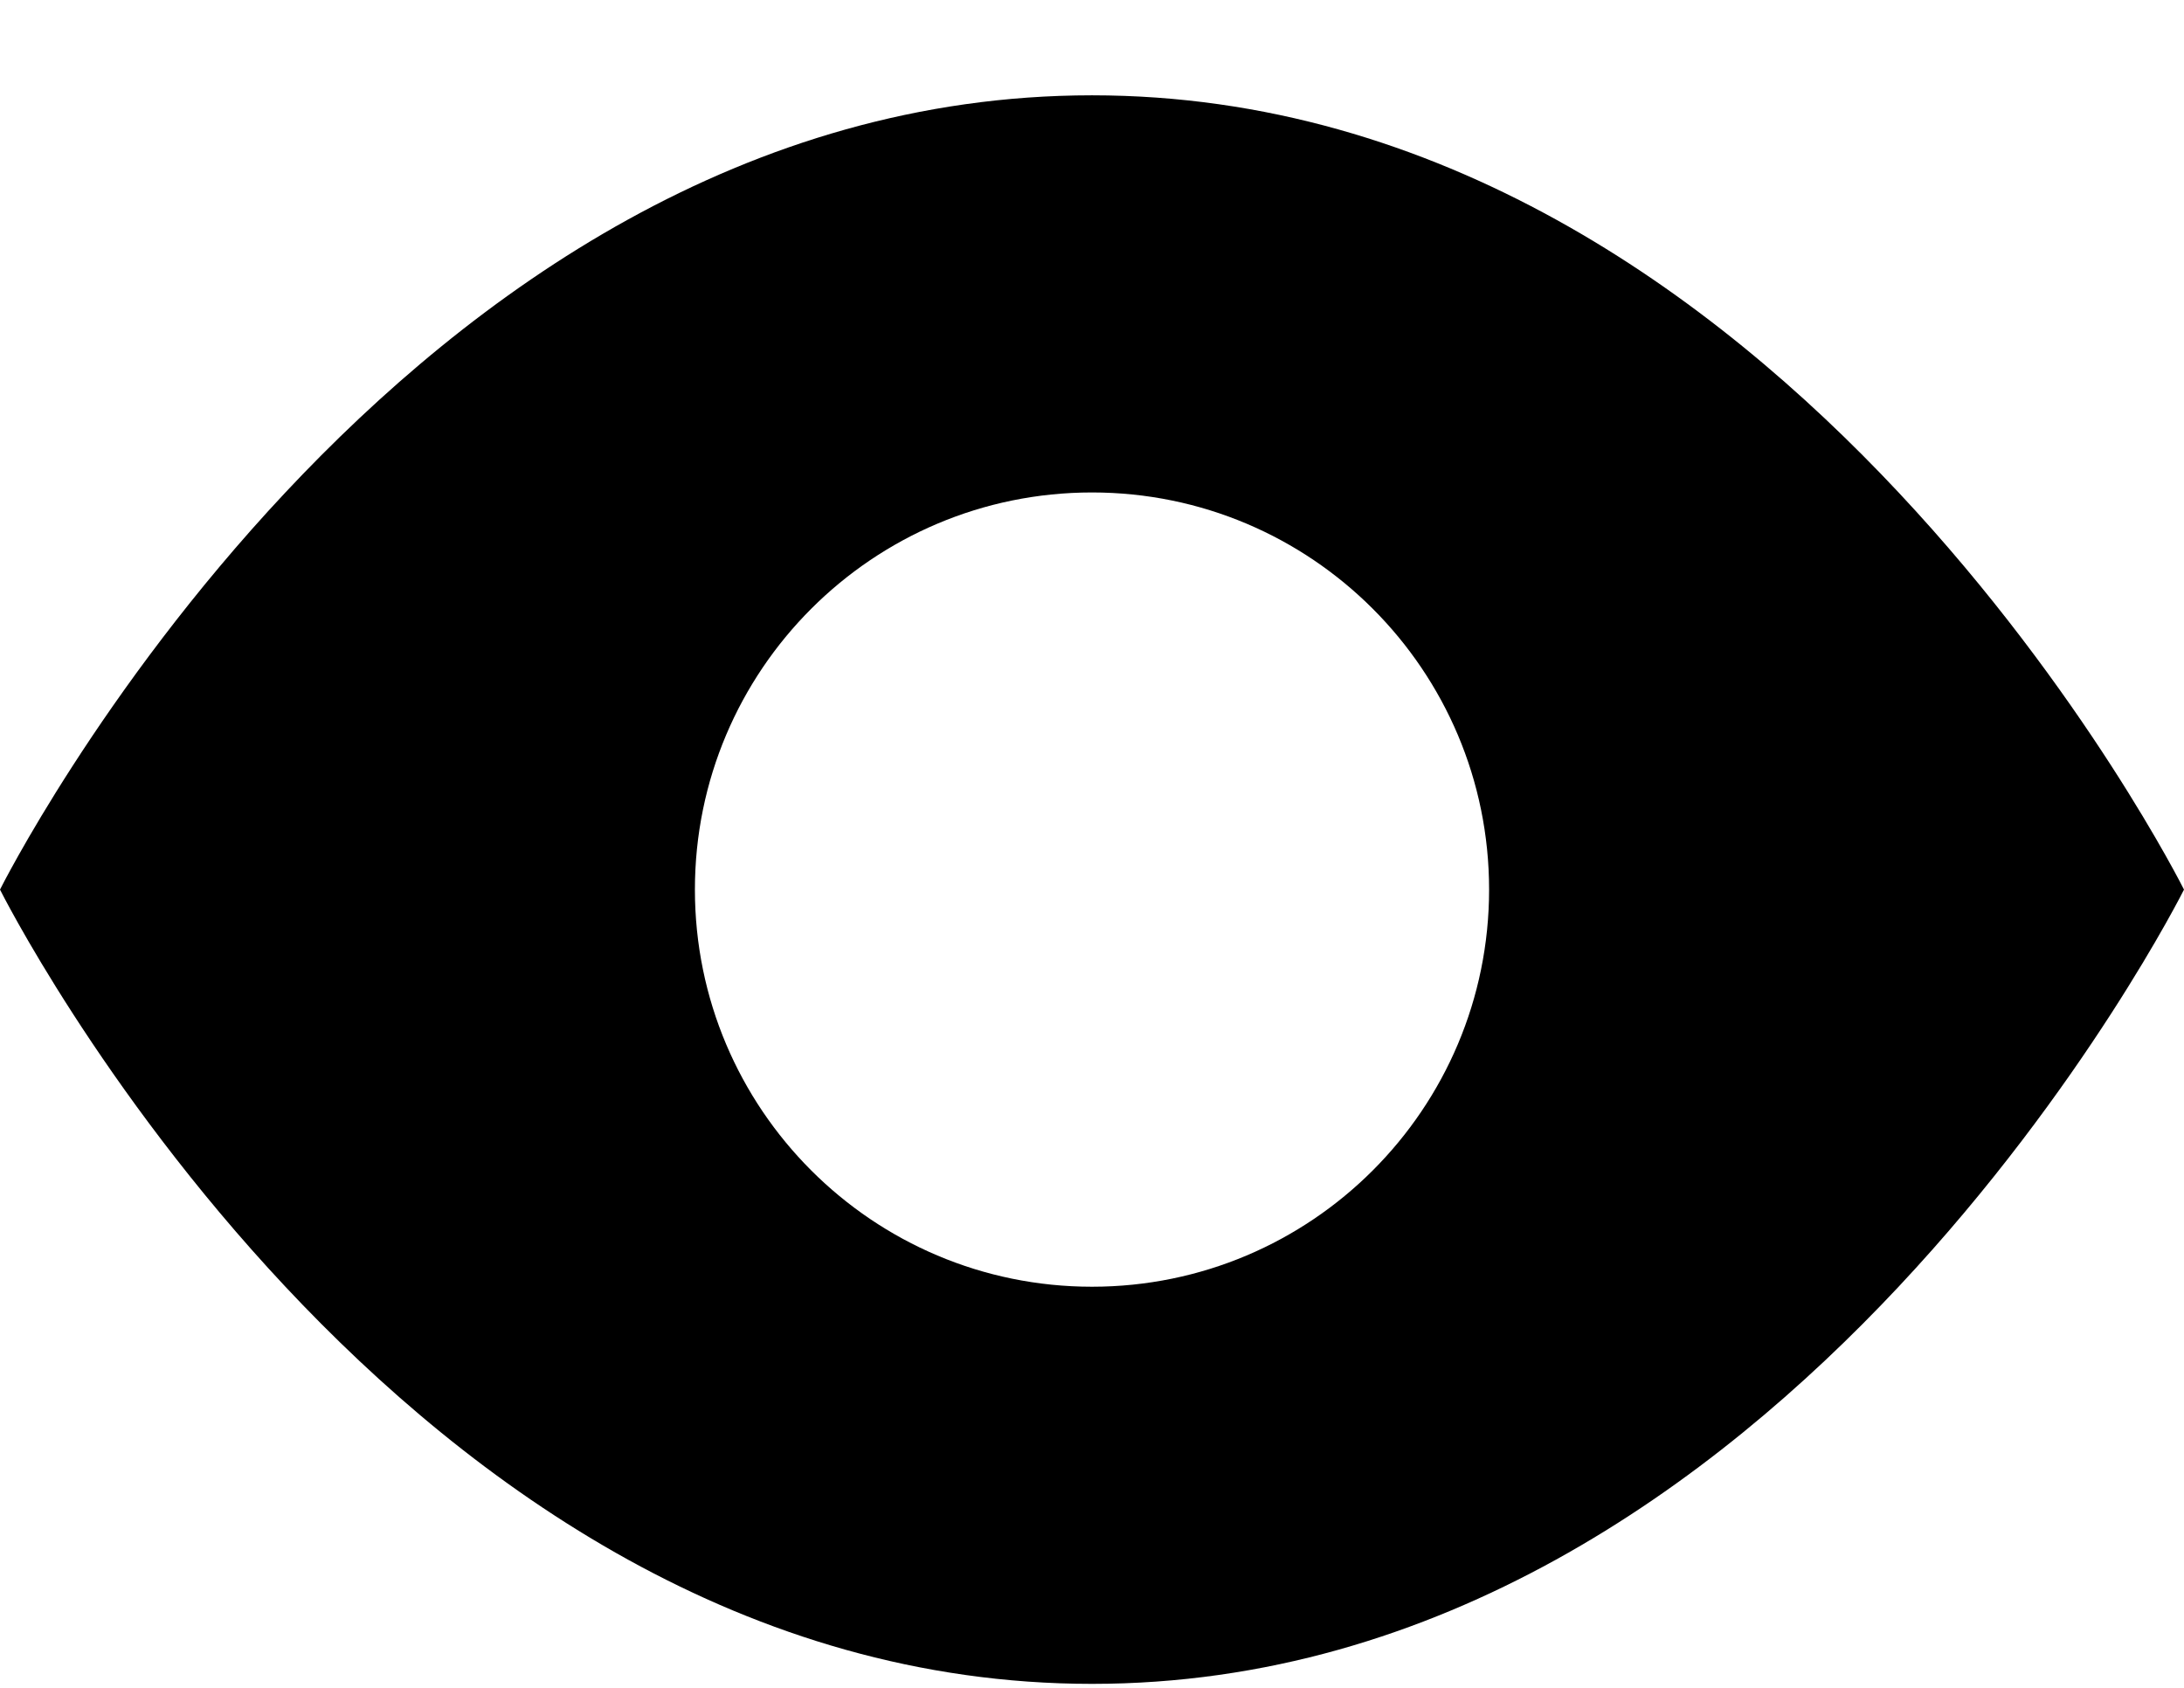 <svg viewBox="0 0 22 17" xmlns="http://www.w3.org/2000/svg"><path fill-rule="evenodd" clip-rule="evenodd" d="M0 8.96C0 8.96 4 0.96 11 0.96C18 0.96 22 8.96 22 8.96C22 8.96 18 16.96 11 16.96C4 16.96 0 8.96 0 8.96ZM15 8.96C15 11.169 13.209 12.96 11 12.96C8.791 12.96 7 11.169 7 8.96C7 6.751 8.791 4.96 11 4.96C13.209 4.96 15 6.751 15 8.96Z"/></svg>